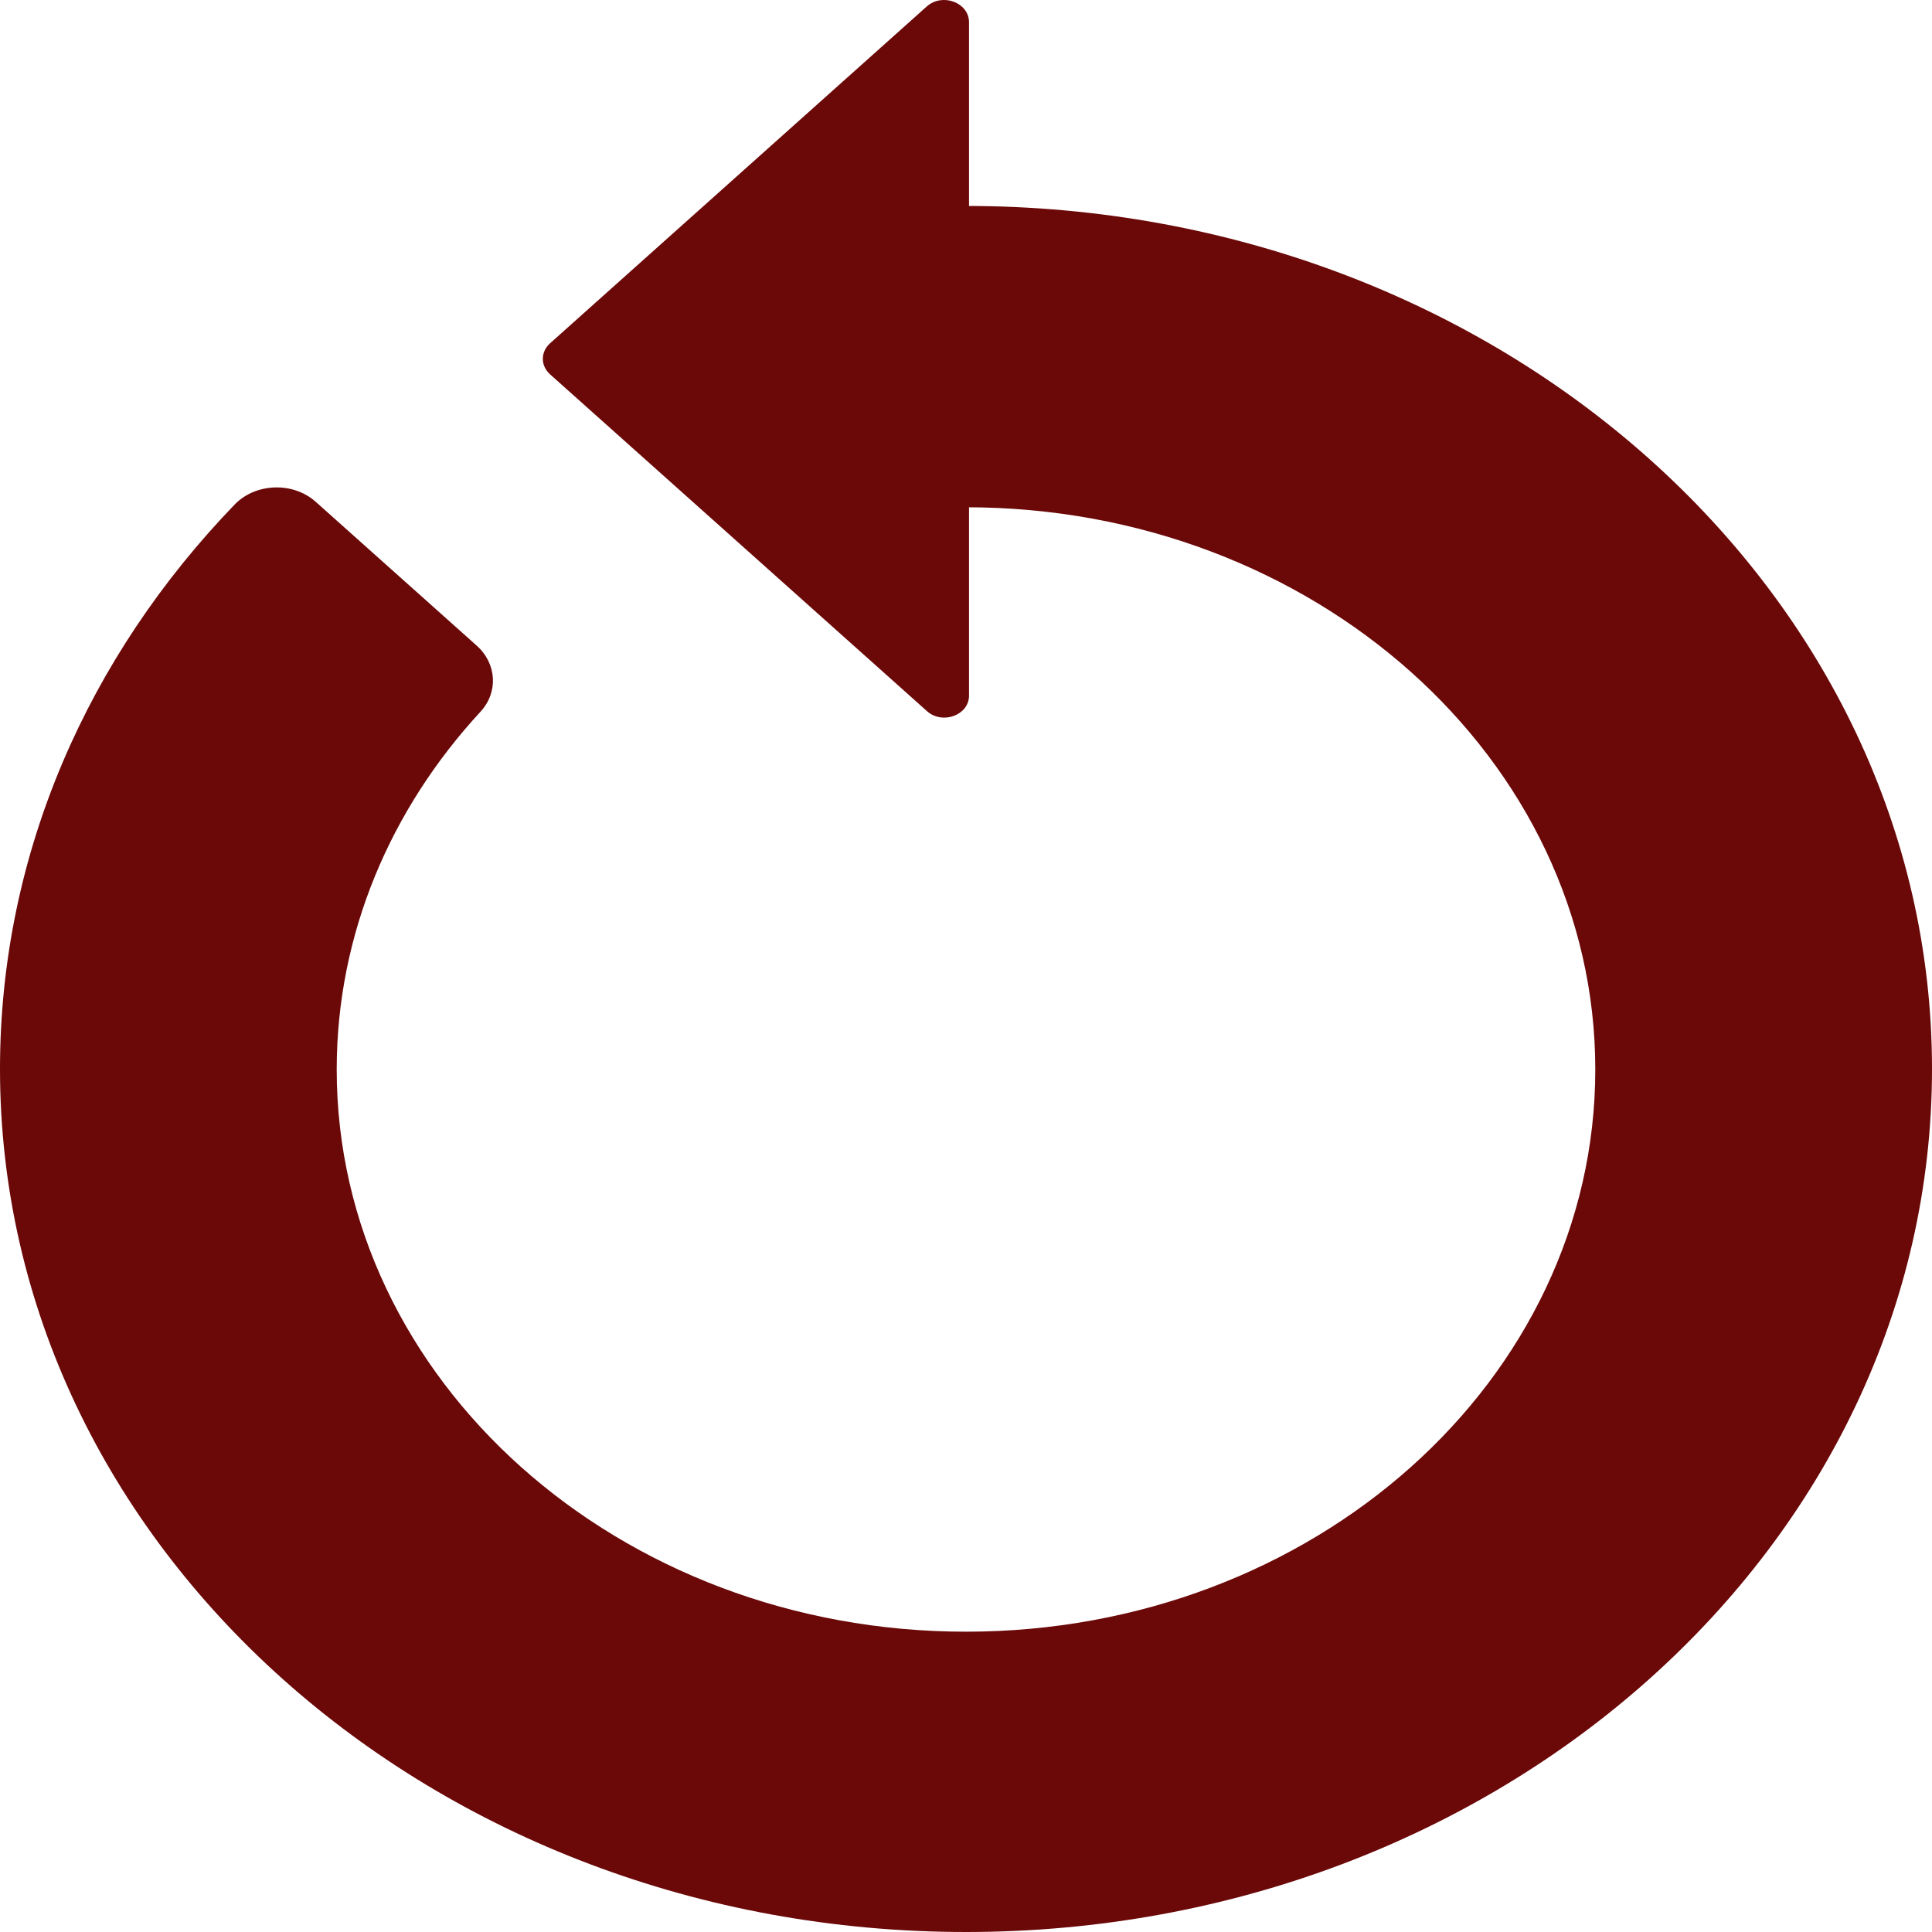 <svg width="25" height="25" viewBox="0 0 25 25" fill="none" xmlns="http://www.w3.org/2000/svg">
<path d="M11.993 0.083L7.118 4.442C6.993 4.554 6.993 4.732 7.118 4.844L11.996 9.203C12.196 9.381 12.539 9.254 12.539 9.002V0.284C12.536 0.032 12.193 -0.095 11.993 0.083Z" fill="#6B0808"/>
<path d="M12.5 2.665V6.564C16.996 6.564 20.643 9.822 20.643 13.839C20.643 17.856 16.996 21.114 12.5 21.114V25C19.404 25 25 20 25 13.832C25 7.665 19.404 2.665 12.5 2.665Z" fill="#6B0808"/>
<path d="M4.357 13.839C4.357 12.081 5.057 10.466 6.218 9.209C6.45 8.957 6.429 8.587 6.168 8.354L4.086 6.494C3.793 6.232 3.311 6.248 3.039 6.526C1.146 8.488 0 11.04 0 13.832C0 20 5.596 25 12.5 25V21.114C8.004 21.114 4.357 17.856 4.357 13.839Z" fill="#6B0808"/>
</svg>
